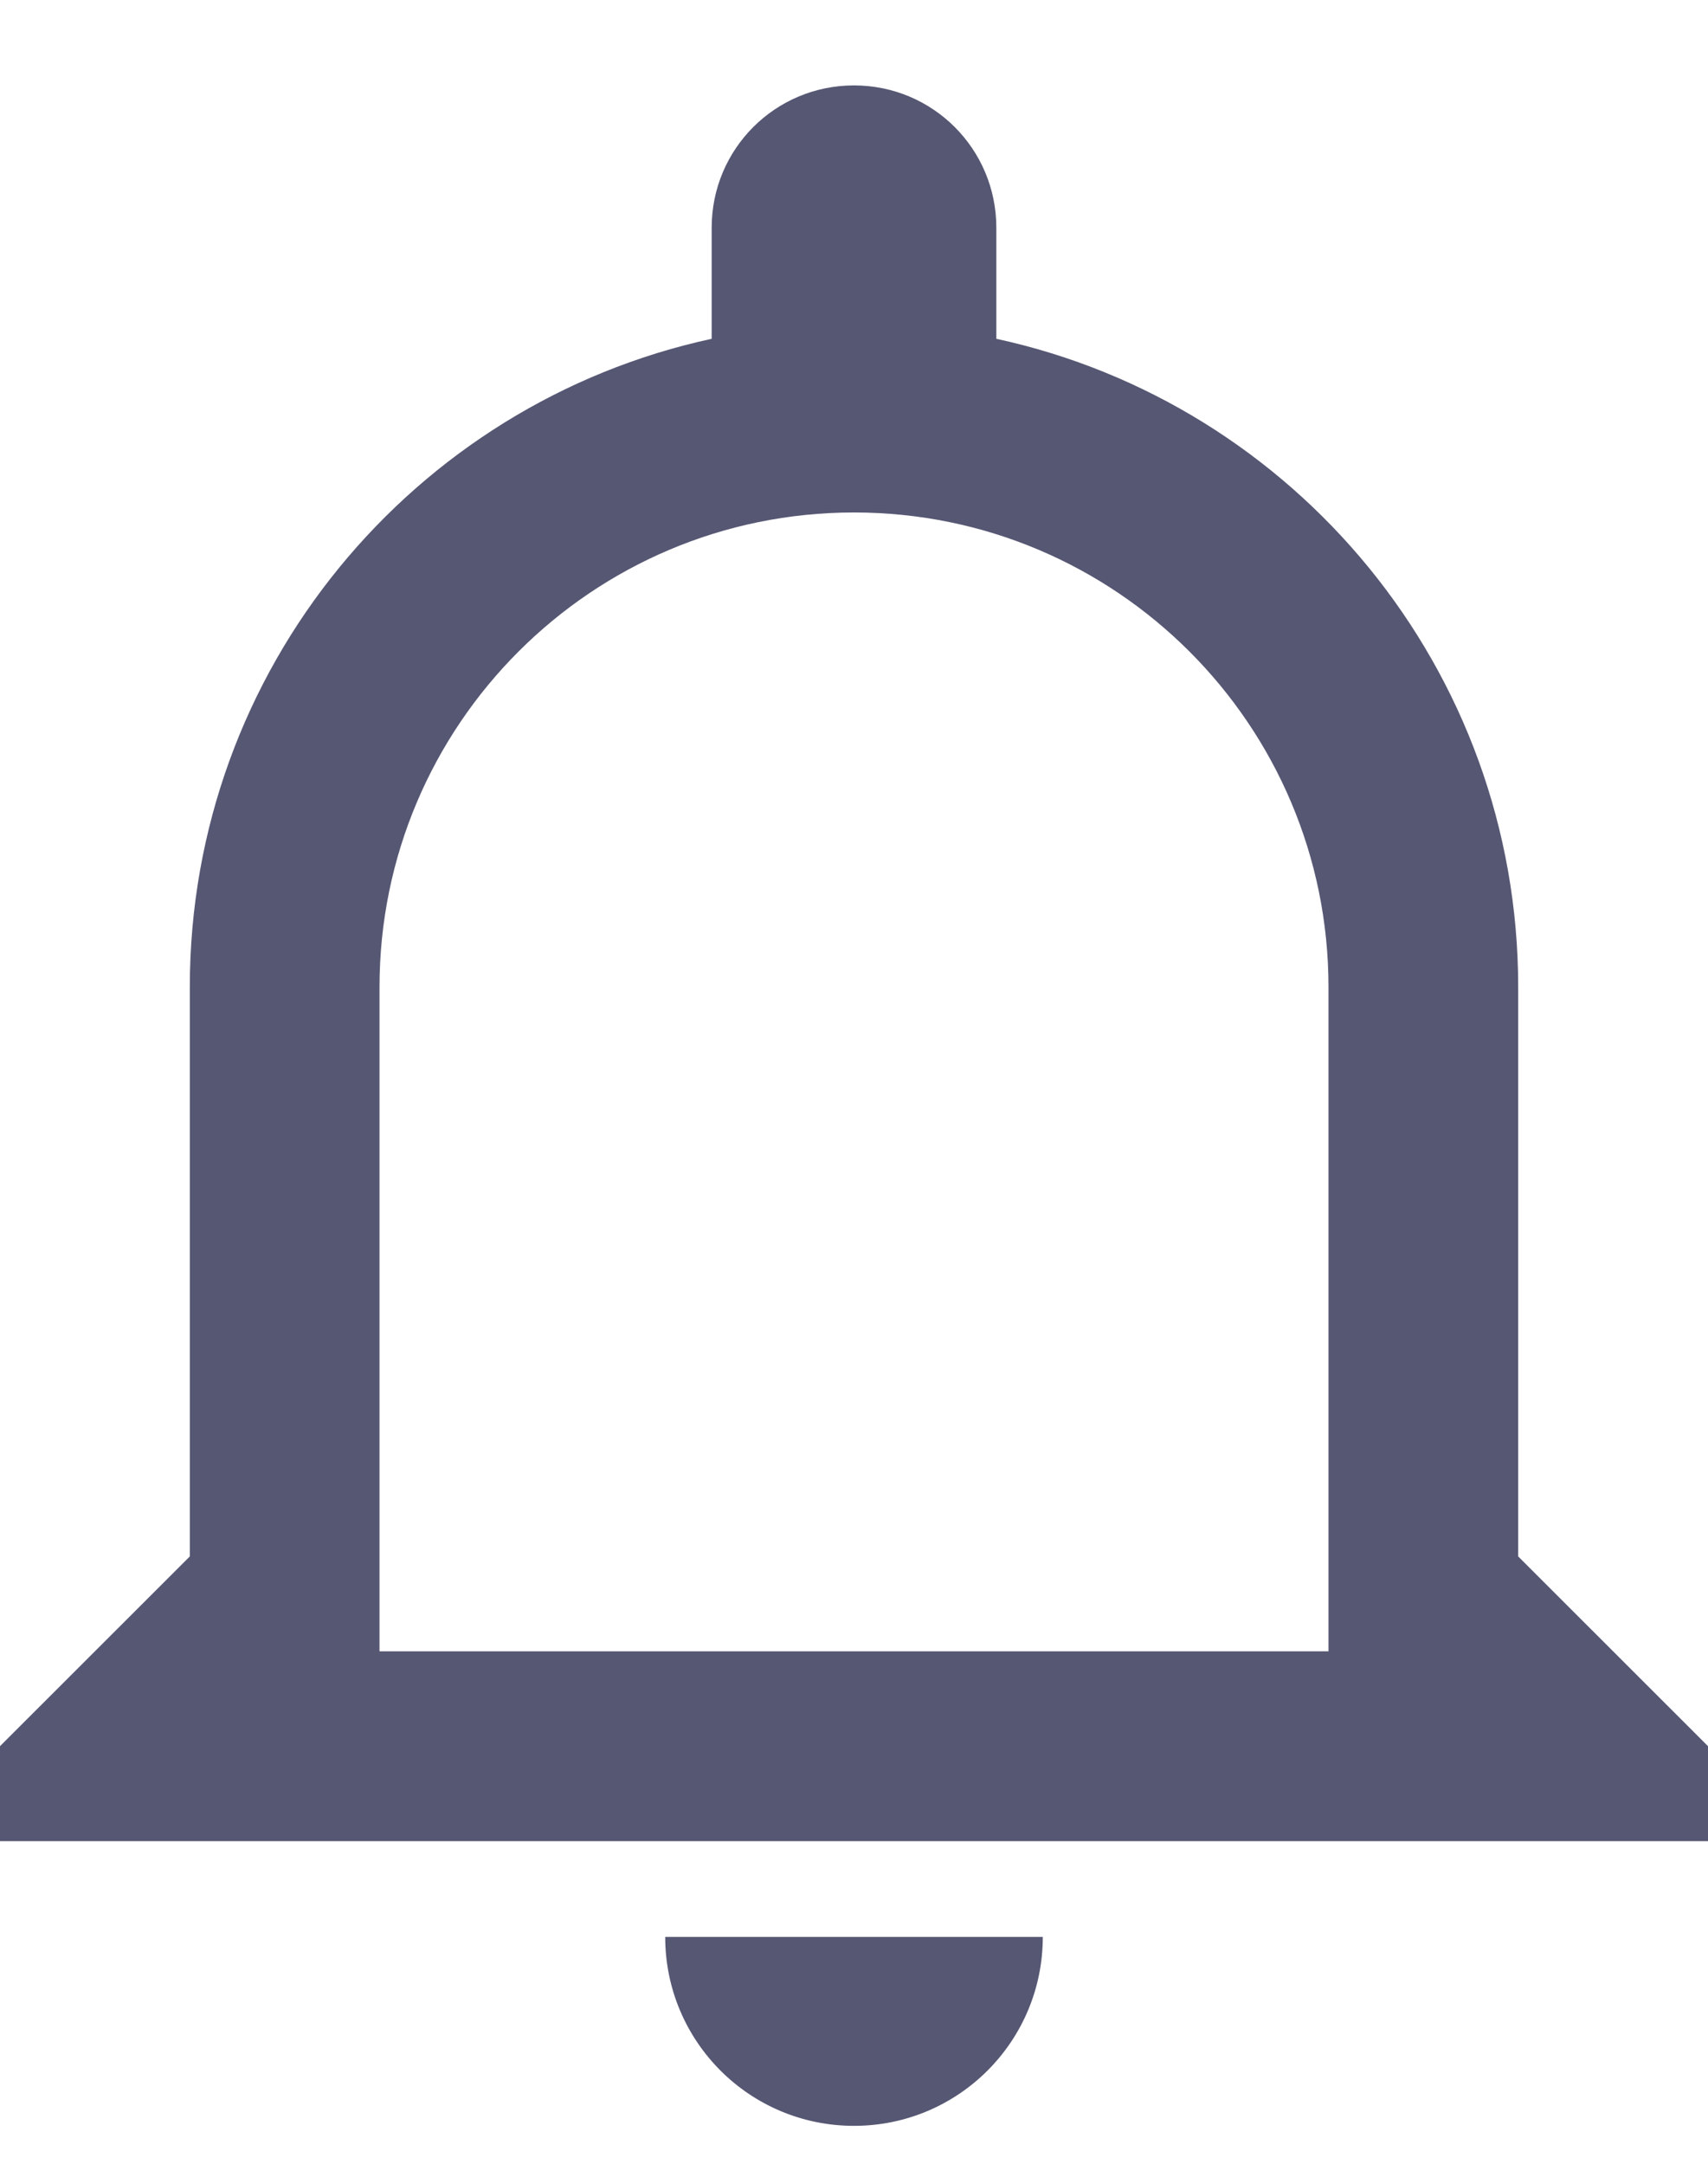 <svg width="15" height="19" viewBox="0 0 15 19" fill="none" xmlns="http://www.w3.org/2000/svg">
<path d="M5.842 17.008C5.842 17.925 6.583 18.667 7.5 18.667C8.417 18.667 9.158 17.925 9.158 17.008H5.842ZM7.5 4.5C9.8 4.5 11.667 6.367 11.667 8.667V14.5H3.333V8.667C3.333 6.367 5.2 4.5 7.5 4.5ZM7.5 0.75C6.808 0.75 6.25 1.308 6.25 2V2.975C3.633 3.542 1.667 5.875 1.667 8.667V13.667L0 15.333V16.167H15V15.333L13.333 13.667V8.667C13.333 5.875 11.367 3.542 8.75 2.975V2C8.75 1.308 8.192 0.75 7.5 0.75Z" fill="#565773"/>
</svg>
